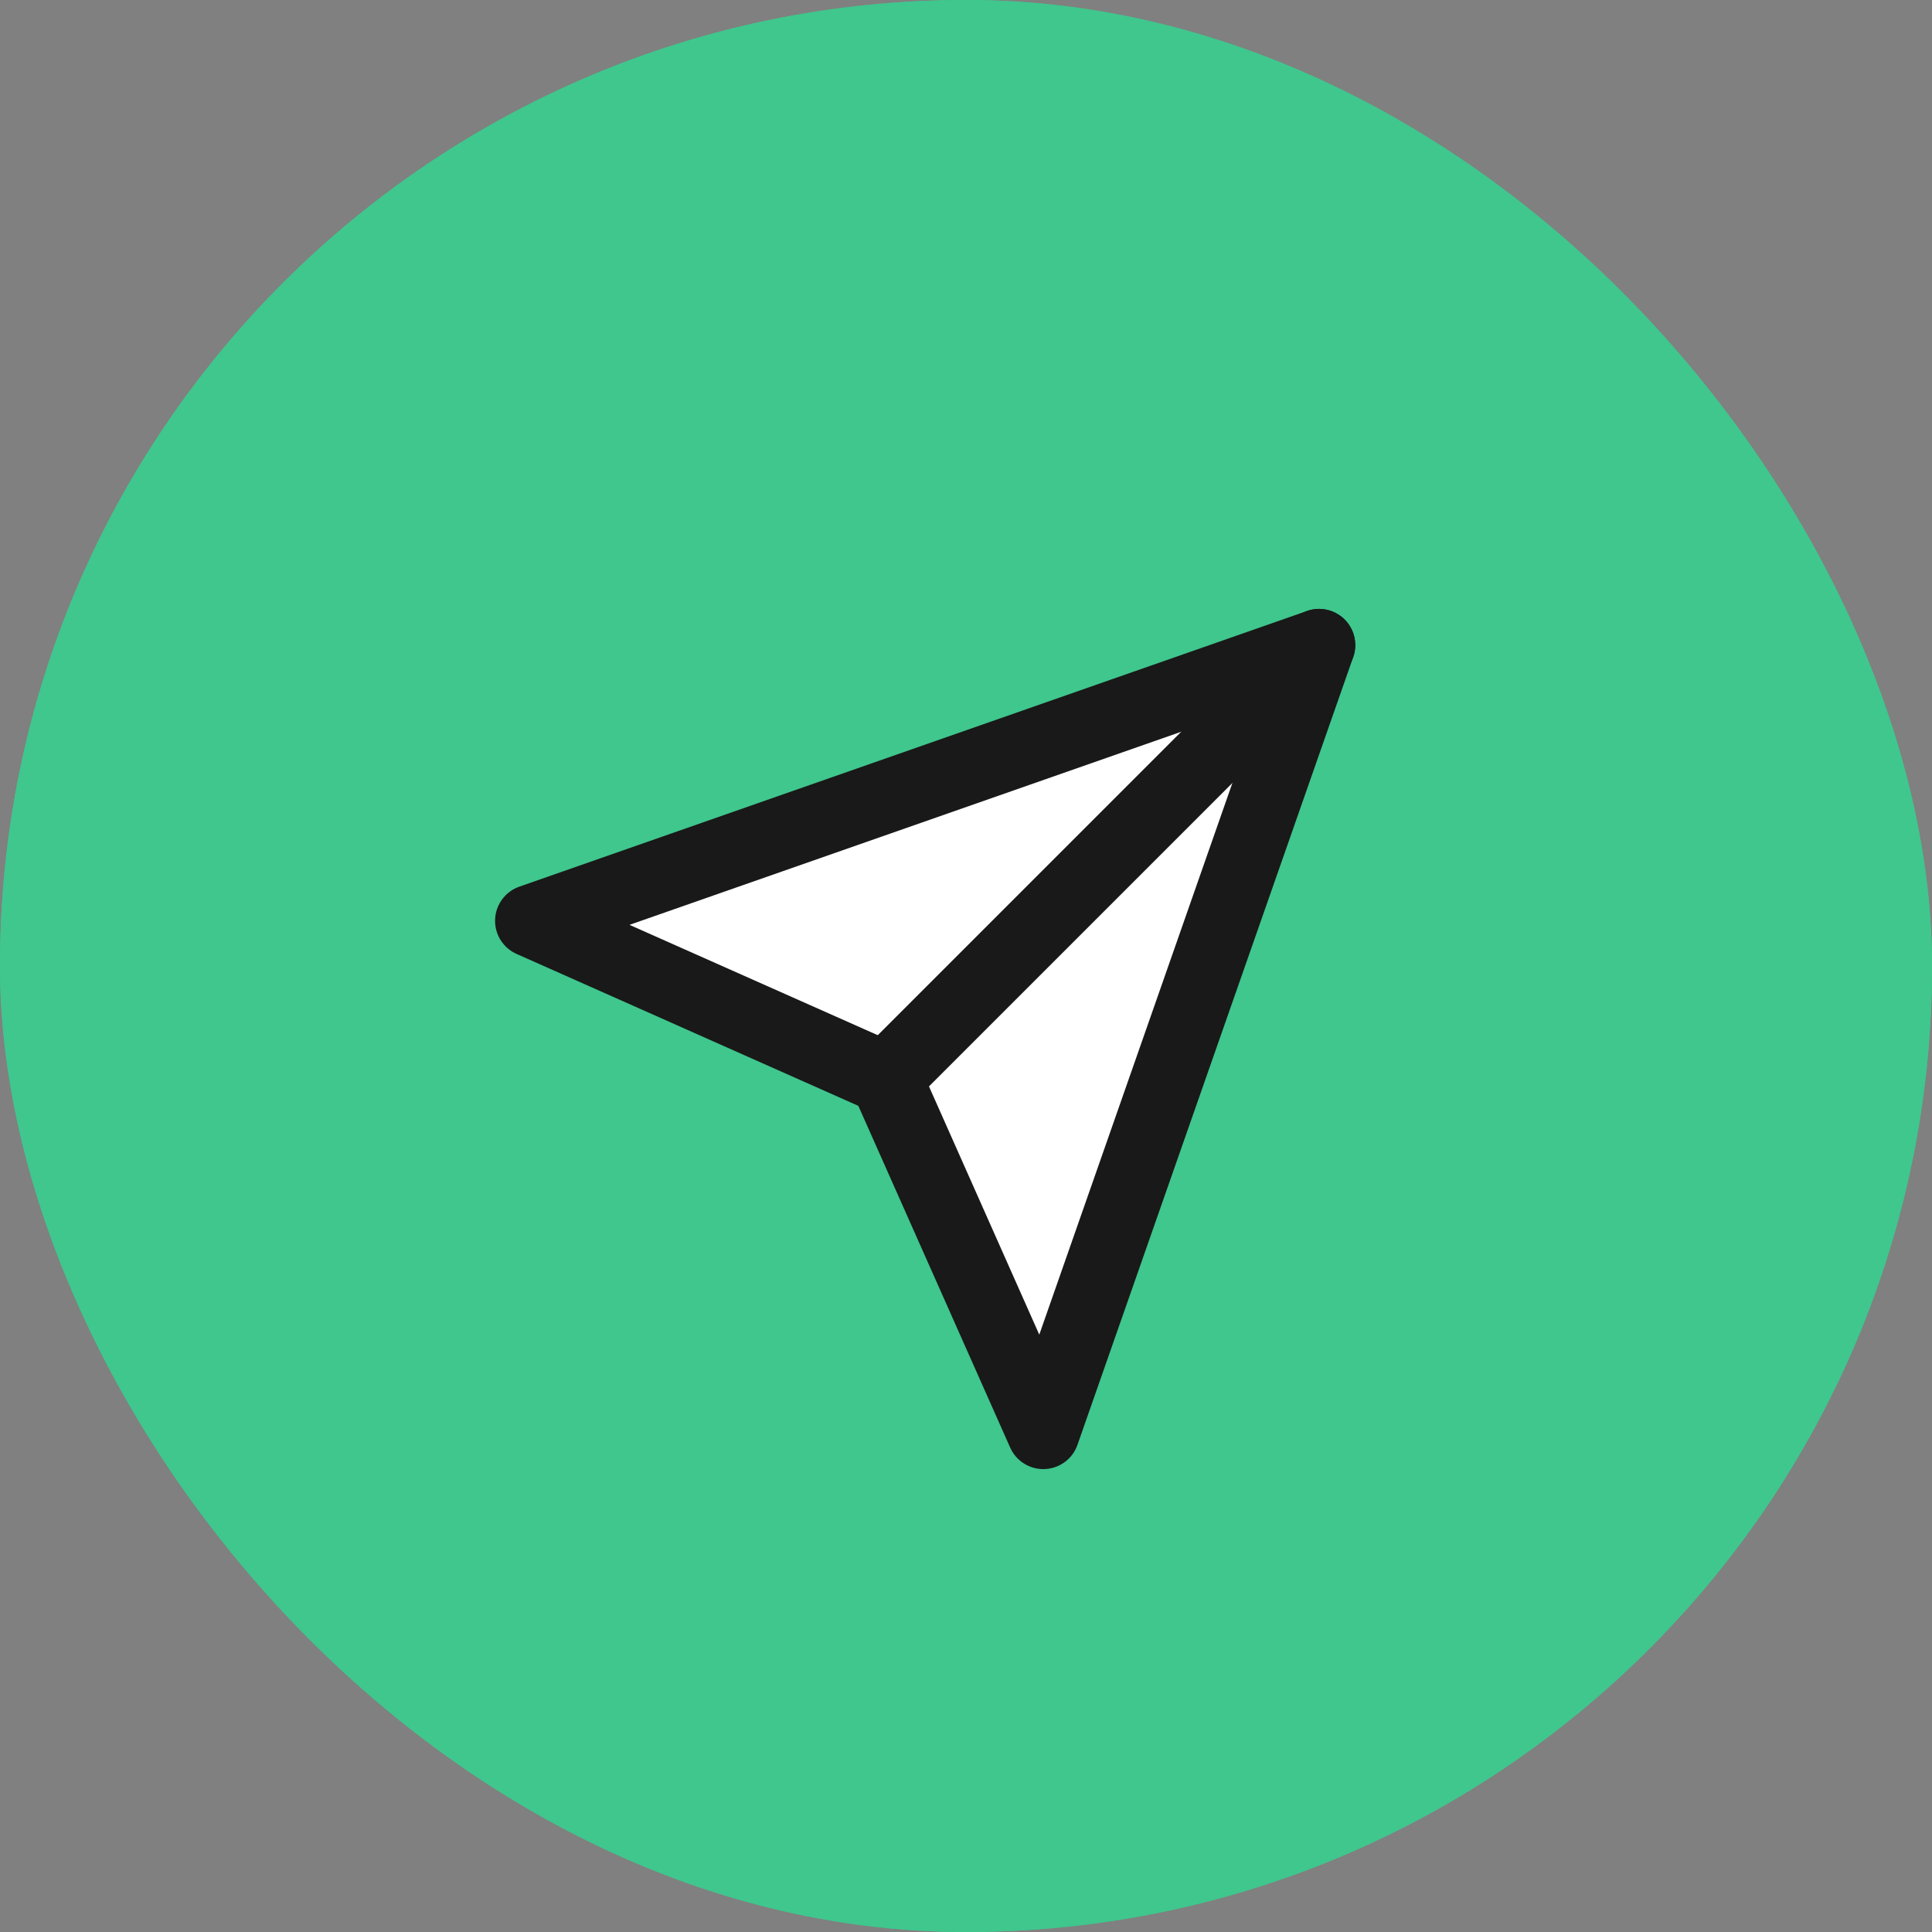 <svg xmlns="http://www.w3.org/2000/svg" width="40" height="40" viewBox="0 0 40 40">
  <rect x="0" y="0" width="40" height="40" fill="#808080" stroke="none"/>
  <g id="Group_46" data-name="Group 46" transform="translate(-347 -782)">
    <g id="Rectangle_37" data-name="Rectangle 37" transform="translate(347 782)" fill="#3fc78d" stroke="#3fc78d" stroke-width="1">
      <rect width="40" height="40" rx="20" stroke="none"/>
      <rect x="0.5" y="0.5" width="39" height="39" rx="19.5" fill="none"/>
    </g>
    <path id="Path_561" data-name="Path 561" d="M2294.713,813.088l6.489-6.548.944-.789v1.366l-.944,3.012-2.853,8.15-.705,1.6-1.267-2.672Z" transform="translate(-1929 -9)" fill="#fff"/>
    <path id="Path_562" data-name="Path 562" d="M2288.734,809.538l12.219-4.2-.791,1.55-4.577,4.768-1.551,1.34-4.145-1.736-1.987-1.039Z" transform="translate(-1929 -9)" fill="#fff"/>
    <g id="Icon_feather-send" data-name="Icon feather-send" transform="translate(355 792.357)">
      <path id="Path_559" data-name="Path 559" d="M25.47,3,16.5,11.97" transform="translate(-6.161)" fill="none" stroke="#191919" stroke-linecap="round" stroke-linejoin="round" stroke-width="1.5"/>
      <path id="Path_560" data-name="Path 560" d="M19.309,3,13.6,19.309,10.339,11.97,3,8.708Z" fill="none" stroke="#191919" stroke-linecap="round" stroke-linejoin="round" stroke-width="1.5"/>
    </g>
  </g>
</svg>
